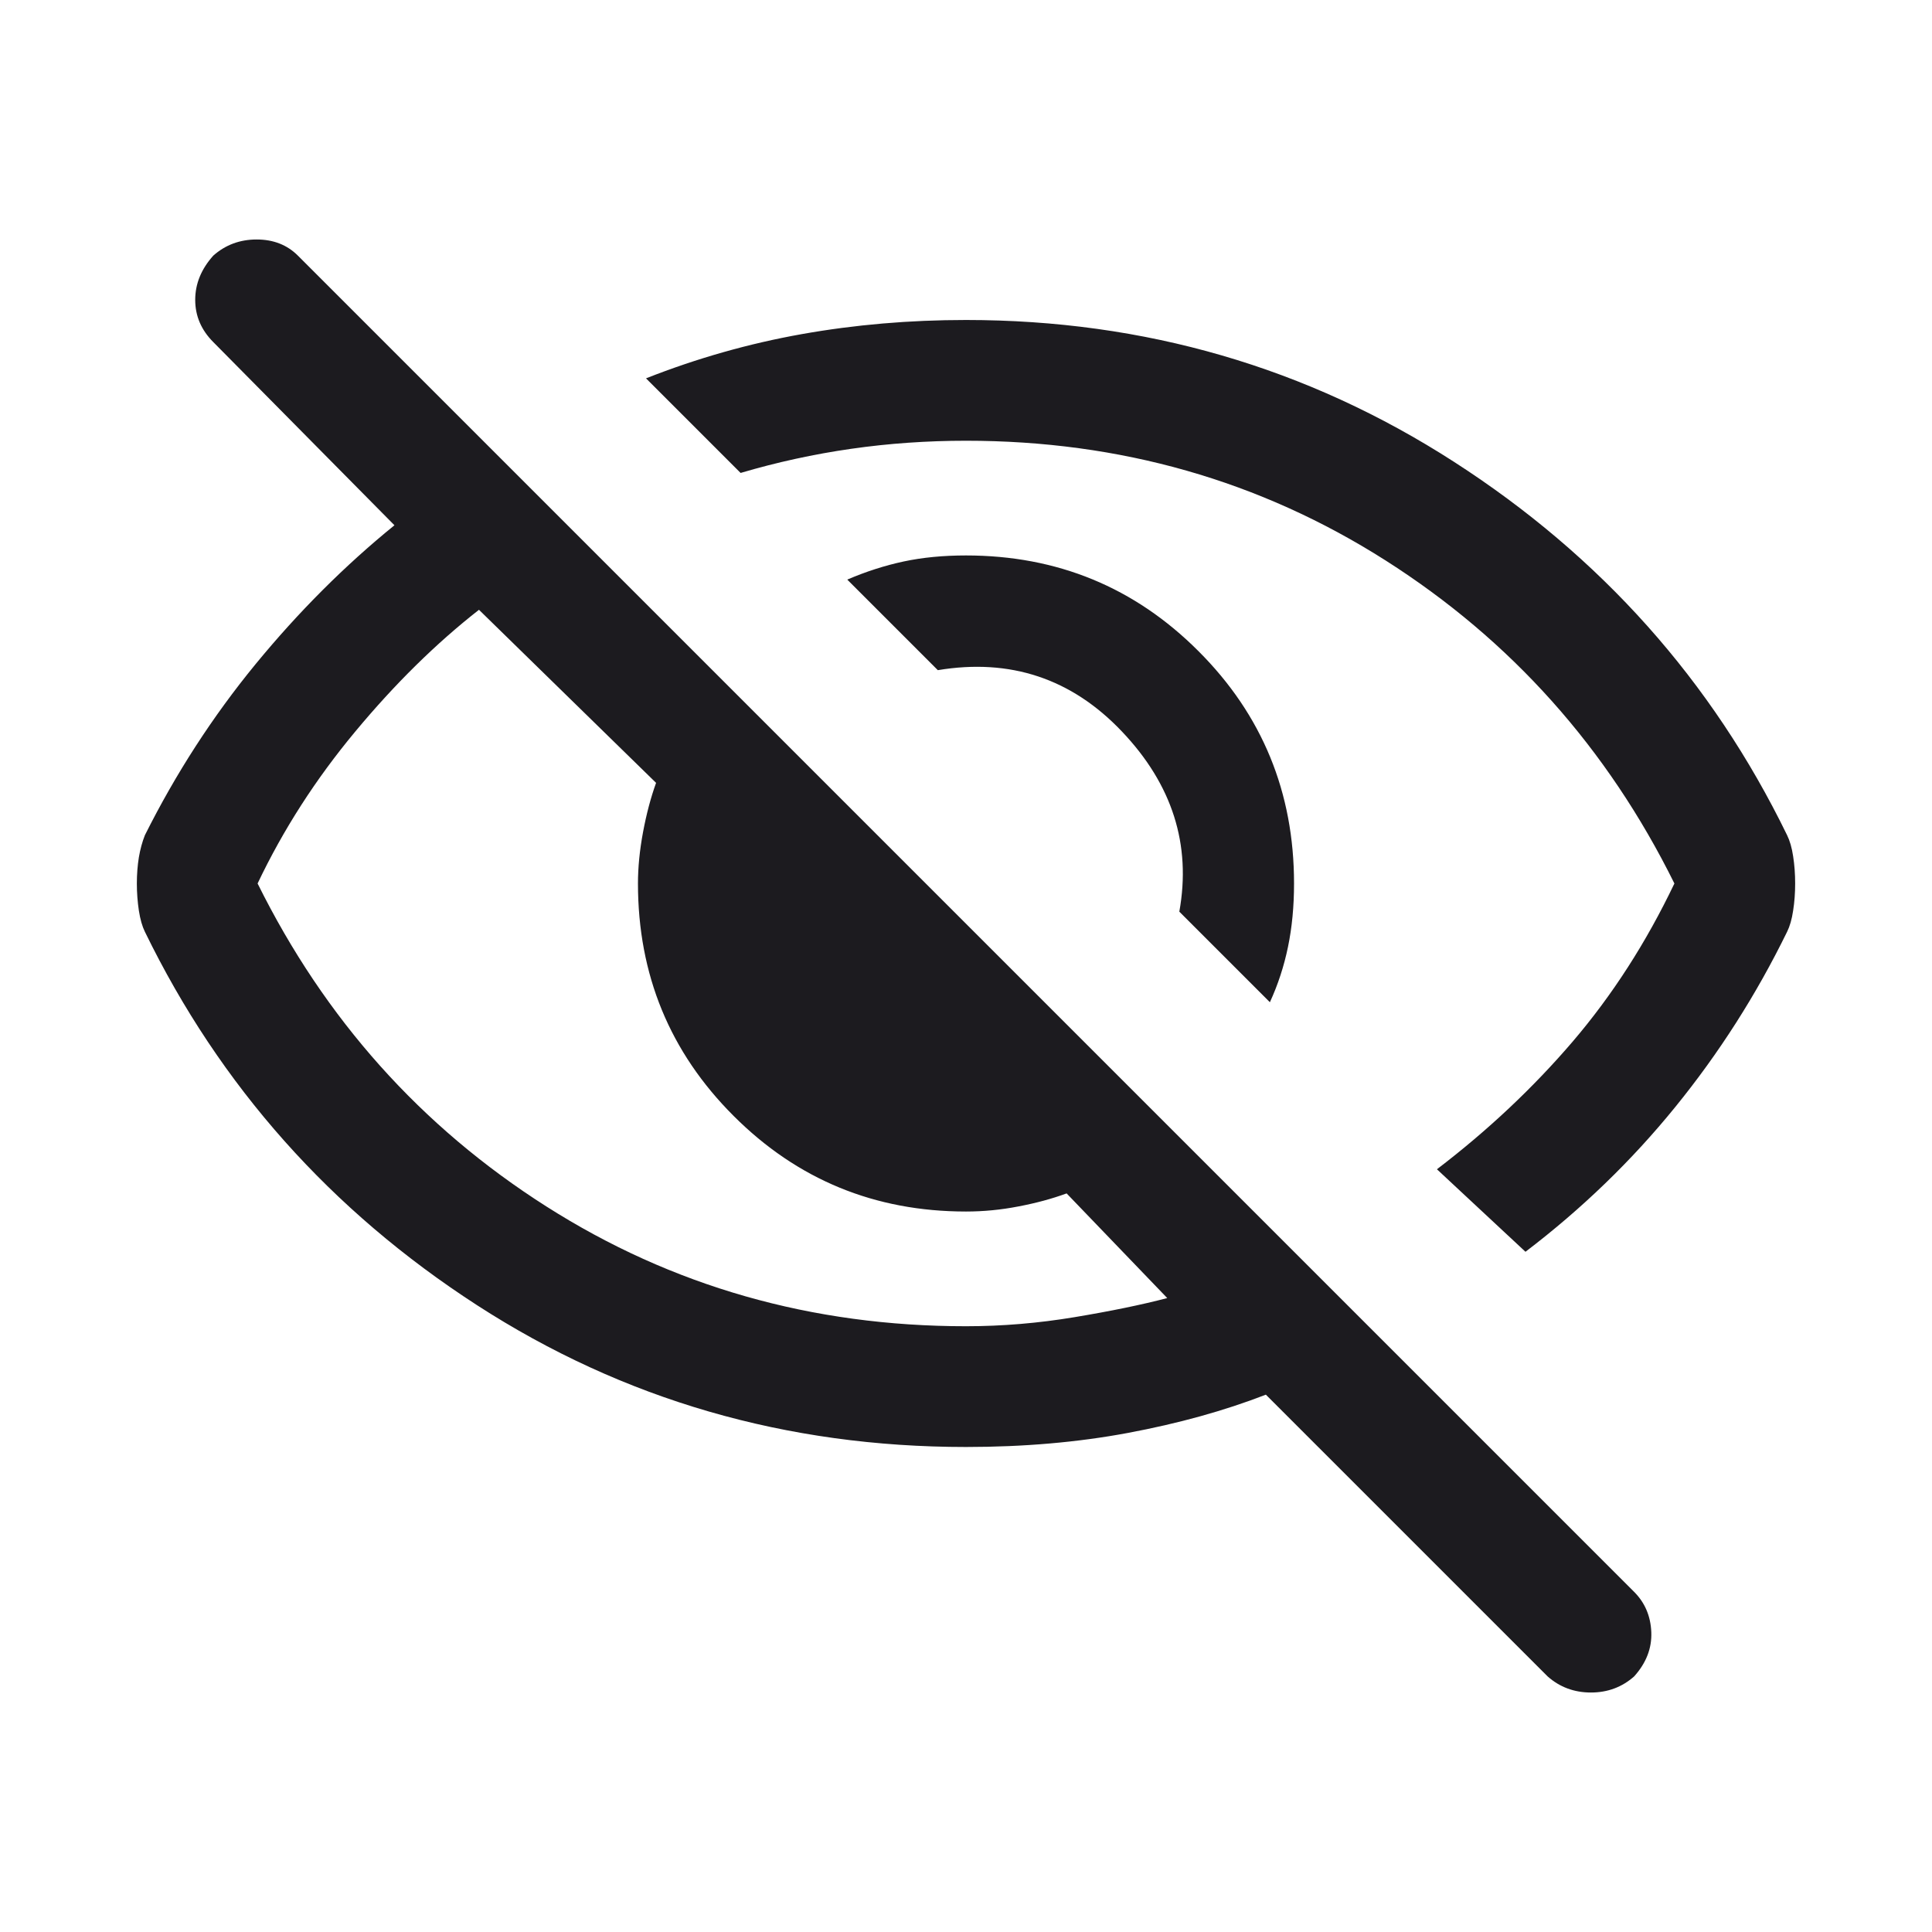 <svg width="24" height="24" viewBox="0 0 24 24" fill="none" xmlns="http://www.w3.org/2000/svg">
<path d="M15.775 12.45L14.65 11.325C14.8 10.492 14.563 9.746 13.938 9.088C13.313 8.429 12.55 8.175 11.65 8.325L10.525 7.2C10.758 7.1 10.992 7.025 11.225 6.975C11.459 6.925 11.717 6.9 12 6.9C13.133 6.9 14.096 7.296 14.887 8.088C15.679 8.879 16.075 9.842 16.075 10.975C16.075 11.258 16.05 11.521 16 11.762C15.95 12.004 15.875 12.233 15.775 12.45ZM18.95 15.55L17.85 14.525C18.483 14.042 19.046 13.512 19.538 12.937C20.029 12.362 20.45 11.708 20.8 10.975C19.967 9.292 18.771 7.954 17.212 6.962C15.654 5.971 13.917 5.475 12 5.475C11.517 5.475 11.042 5.508 10.575 5.575C10.108 5.642 9.65 5.742 9.2 5.875L8.025 4.7C8.659 4.45 9.305 4.267 9.963 4.15C10.621 4.033 11.3 3.975 12 3.975C14.217 3.975 16.238 4.562 18.062 5.737C19.887 6.912 21.267 8.458 22.2 10.375C22.233 10.442 22.259 10.529 22.275 10.637C22.292 10.746 22.3 10.858 22.3 10.975C22.3 11.092 22.292 11.204 22.275 11.312C22.259 11.421 22.233 11.508 22.2 11.575C21.817 12.358 21.354 13.083 20.812 13.75C20.271 14.417 19.65 15.017 18.95 15.55ZM19.225 20.825L15.725 17.325C15.209 17.525 14.638 17.683 14.013 17.8C13.388 17.917 12.717 17.975 12 17.975C9.767 17.975 7.742 17.388 5.925 16.213C4.109 15.038 2.734 13.492 1.8 11.575C1.767 11.508 1.742 11.421 1.725 11.312C1.709 11.204 1.7 11.092 1.7 10.975C1.7 10.858 1.709 10.75 1.725 10.65C1.742 10.55 1.767 10.458 1.8 10.375C2.184 9.608 2.642 8.9 3.175 8.25C3.709 7.6 4.284 7.025 4.9 6.525L2.65 4.25C2.5 4.1 2.425 3.925 2.425 3.725C2.425 3.525 2.5 3.342 2.65 3.175C2.8 3.042 2.98 2.975 3.188 2.975C3.396 2.975 3.567 3.042 3.7 3.175L20.3 19.775C20.433 19.908 20.505 20.075 20.513 20.275C20.521 20.475 20.45 20.658 20.3 20.825C20.15 20.958 19.971 21.025 19.763 21.025C19.555 21.025 19.375 20.958 19.225 20.825ZM5.95 7.575C5.417 7.992 4.905 8.496 4.413 9.088C3.921 9.679 3.517 10.308 3.2 10.975C4.034 12.658 5.229 13.996 6.787 14.987C8.346 15.979 10.084 16.475 12 16.475C12.45 16.475 12.9 16.437 13.35 16.362C13.8 16.287 14.184 16.208 14.5 16.125L13.25 14.825C13.067 14.892 12.867 14.946 12.65 14.987C12.434 15.029 12.217 15.05 12 15.05C10.867 15.05 9.905 14.654 9.113 13.862C8.321 13.071 7.925 12.108 7.925 10.975C7.925 10.775 7.946 10.562 7.988 10.337C8.03 10.112 8.084 9.908 8.15 9.725L5.95 7.575Z" fill="#1C1B1F"/>
</svg>
